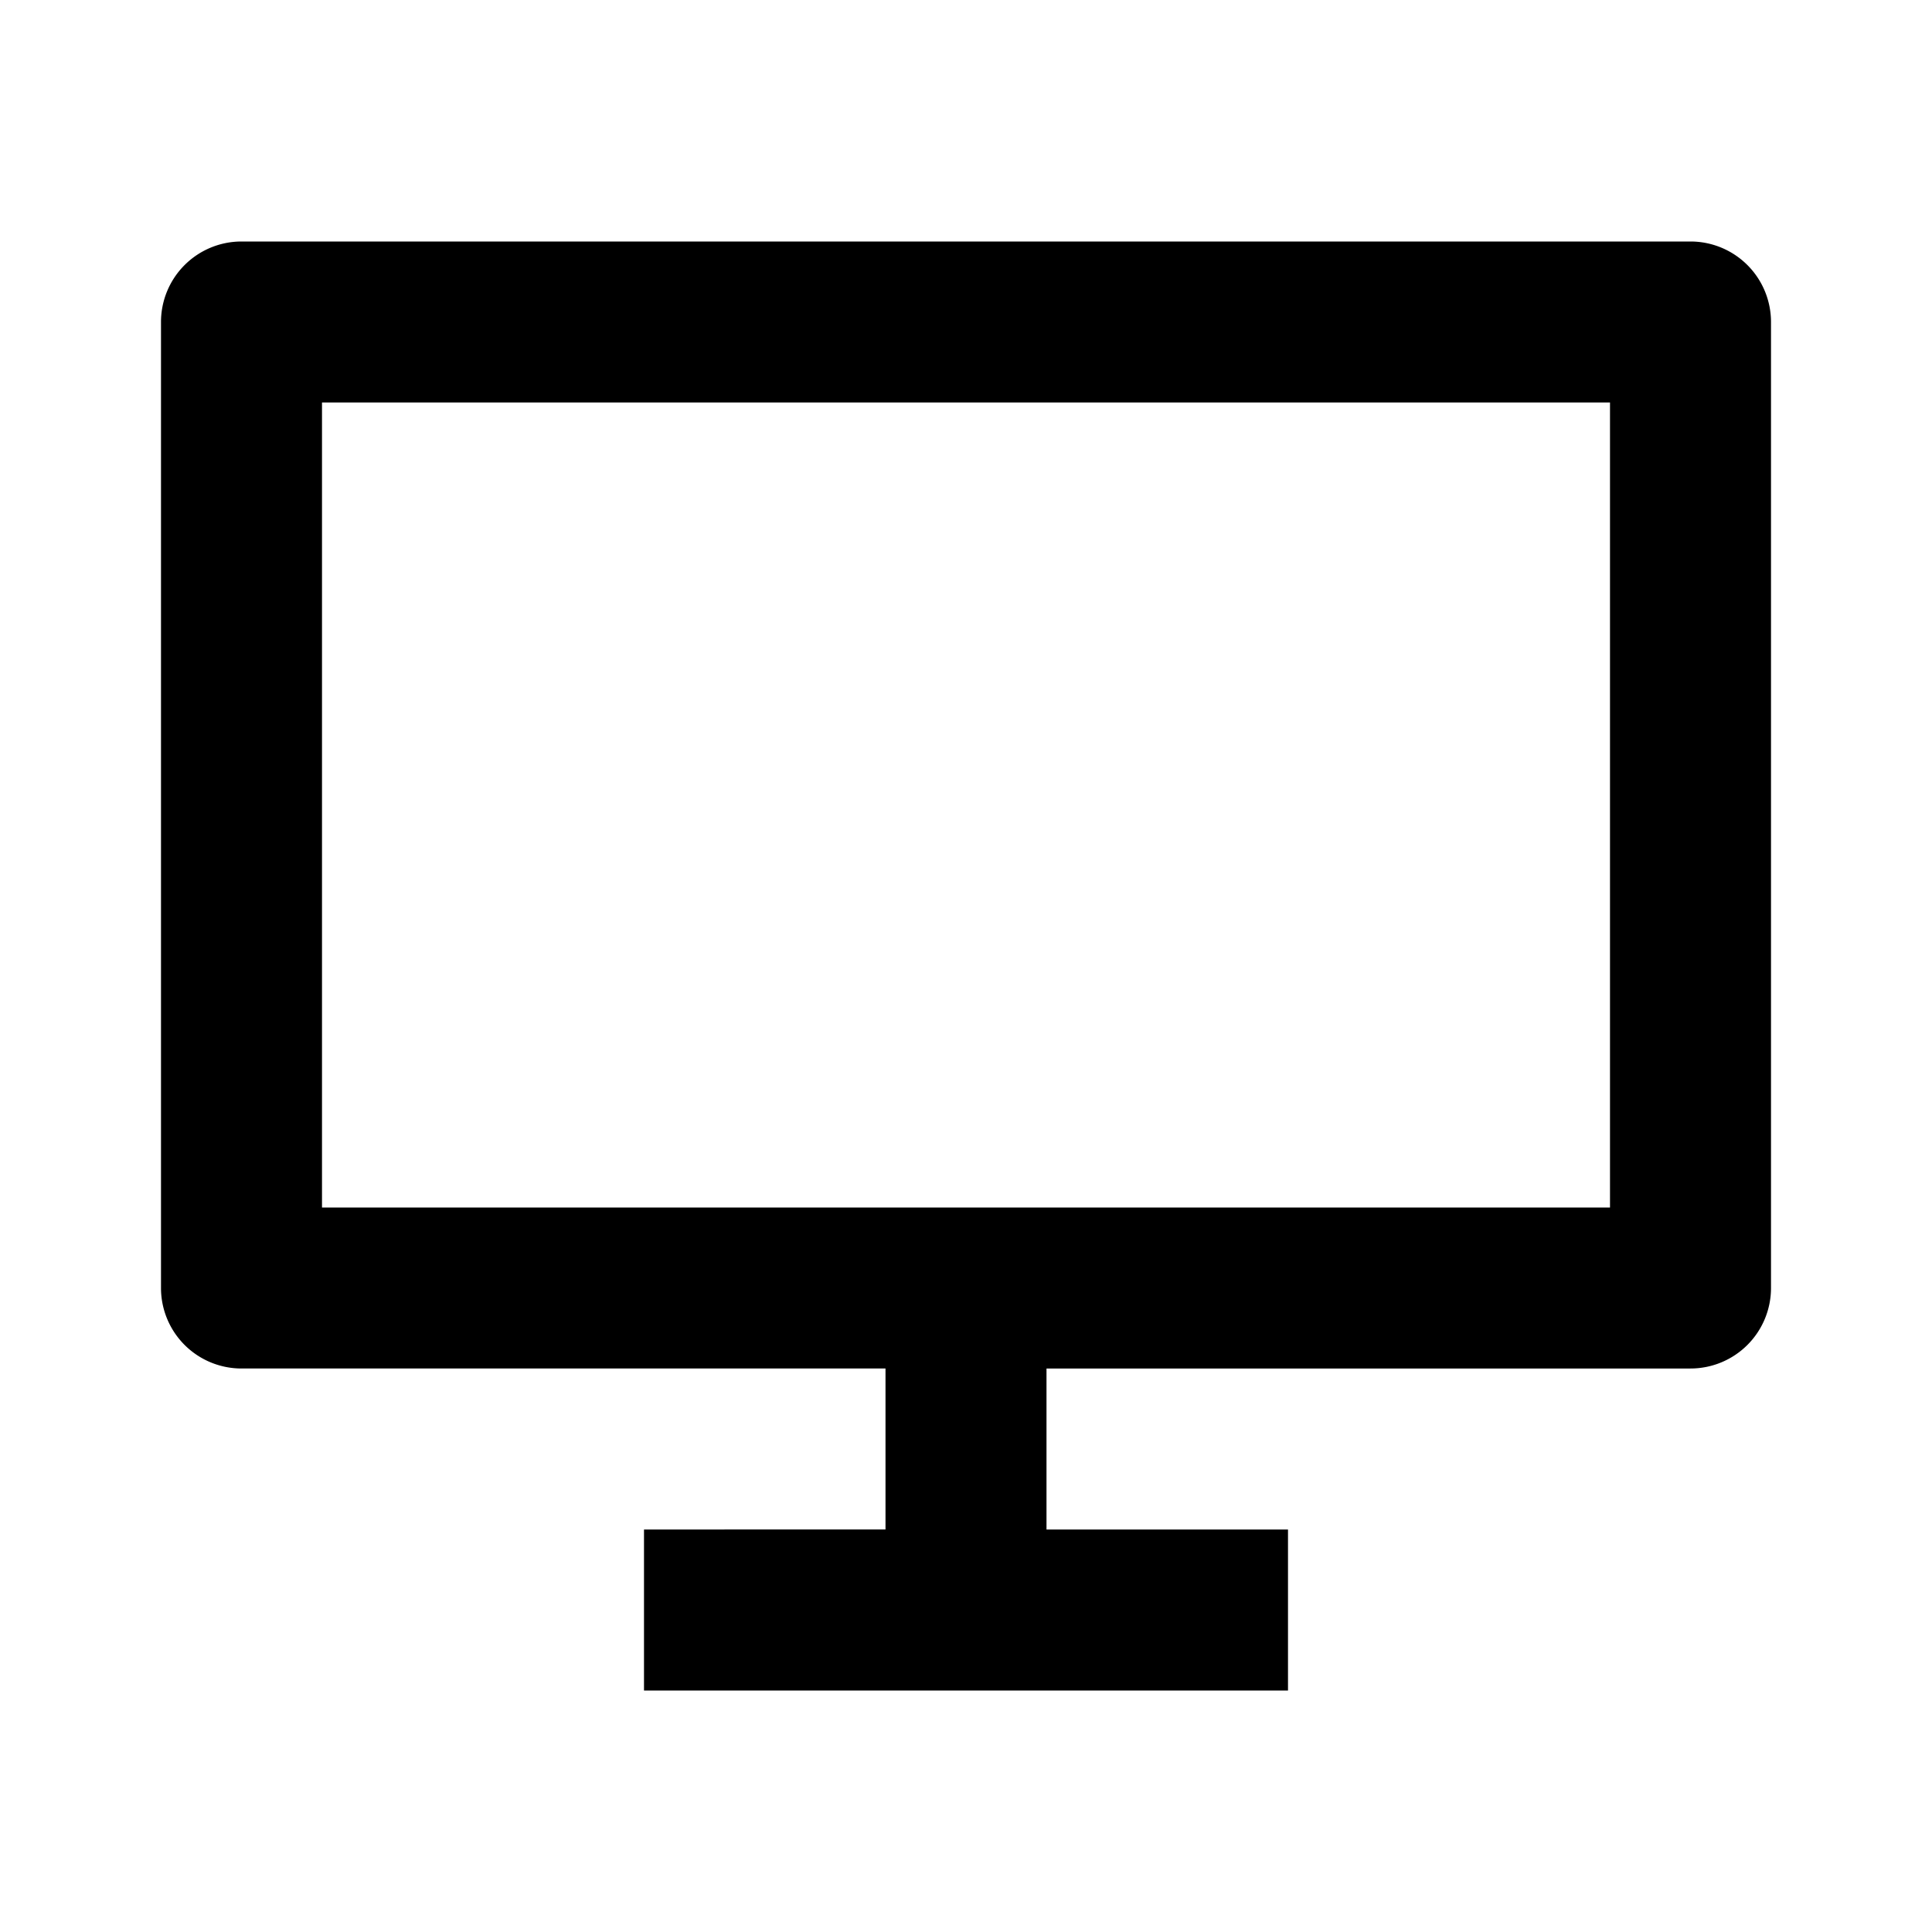 <svg viewBox="0 0 24 24" xmlns="http://www.w3.org/2000/svg">
  <path
    fill-rule="evenodd"
    clip-rule="evenodd"
    d="M3 3a1 1 0 00-1 1v12a1 1 0 001 1h8v2H8v2h8v-2h-3v-2h8a1 1 0 001-1V4a1 1 0 00-1-1H3zm17 2H4v10h16V5z"
  />
</svg>
